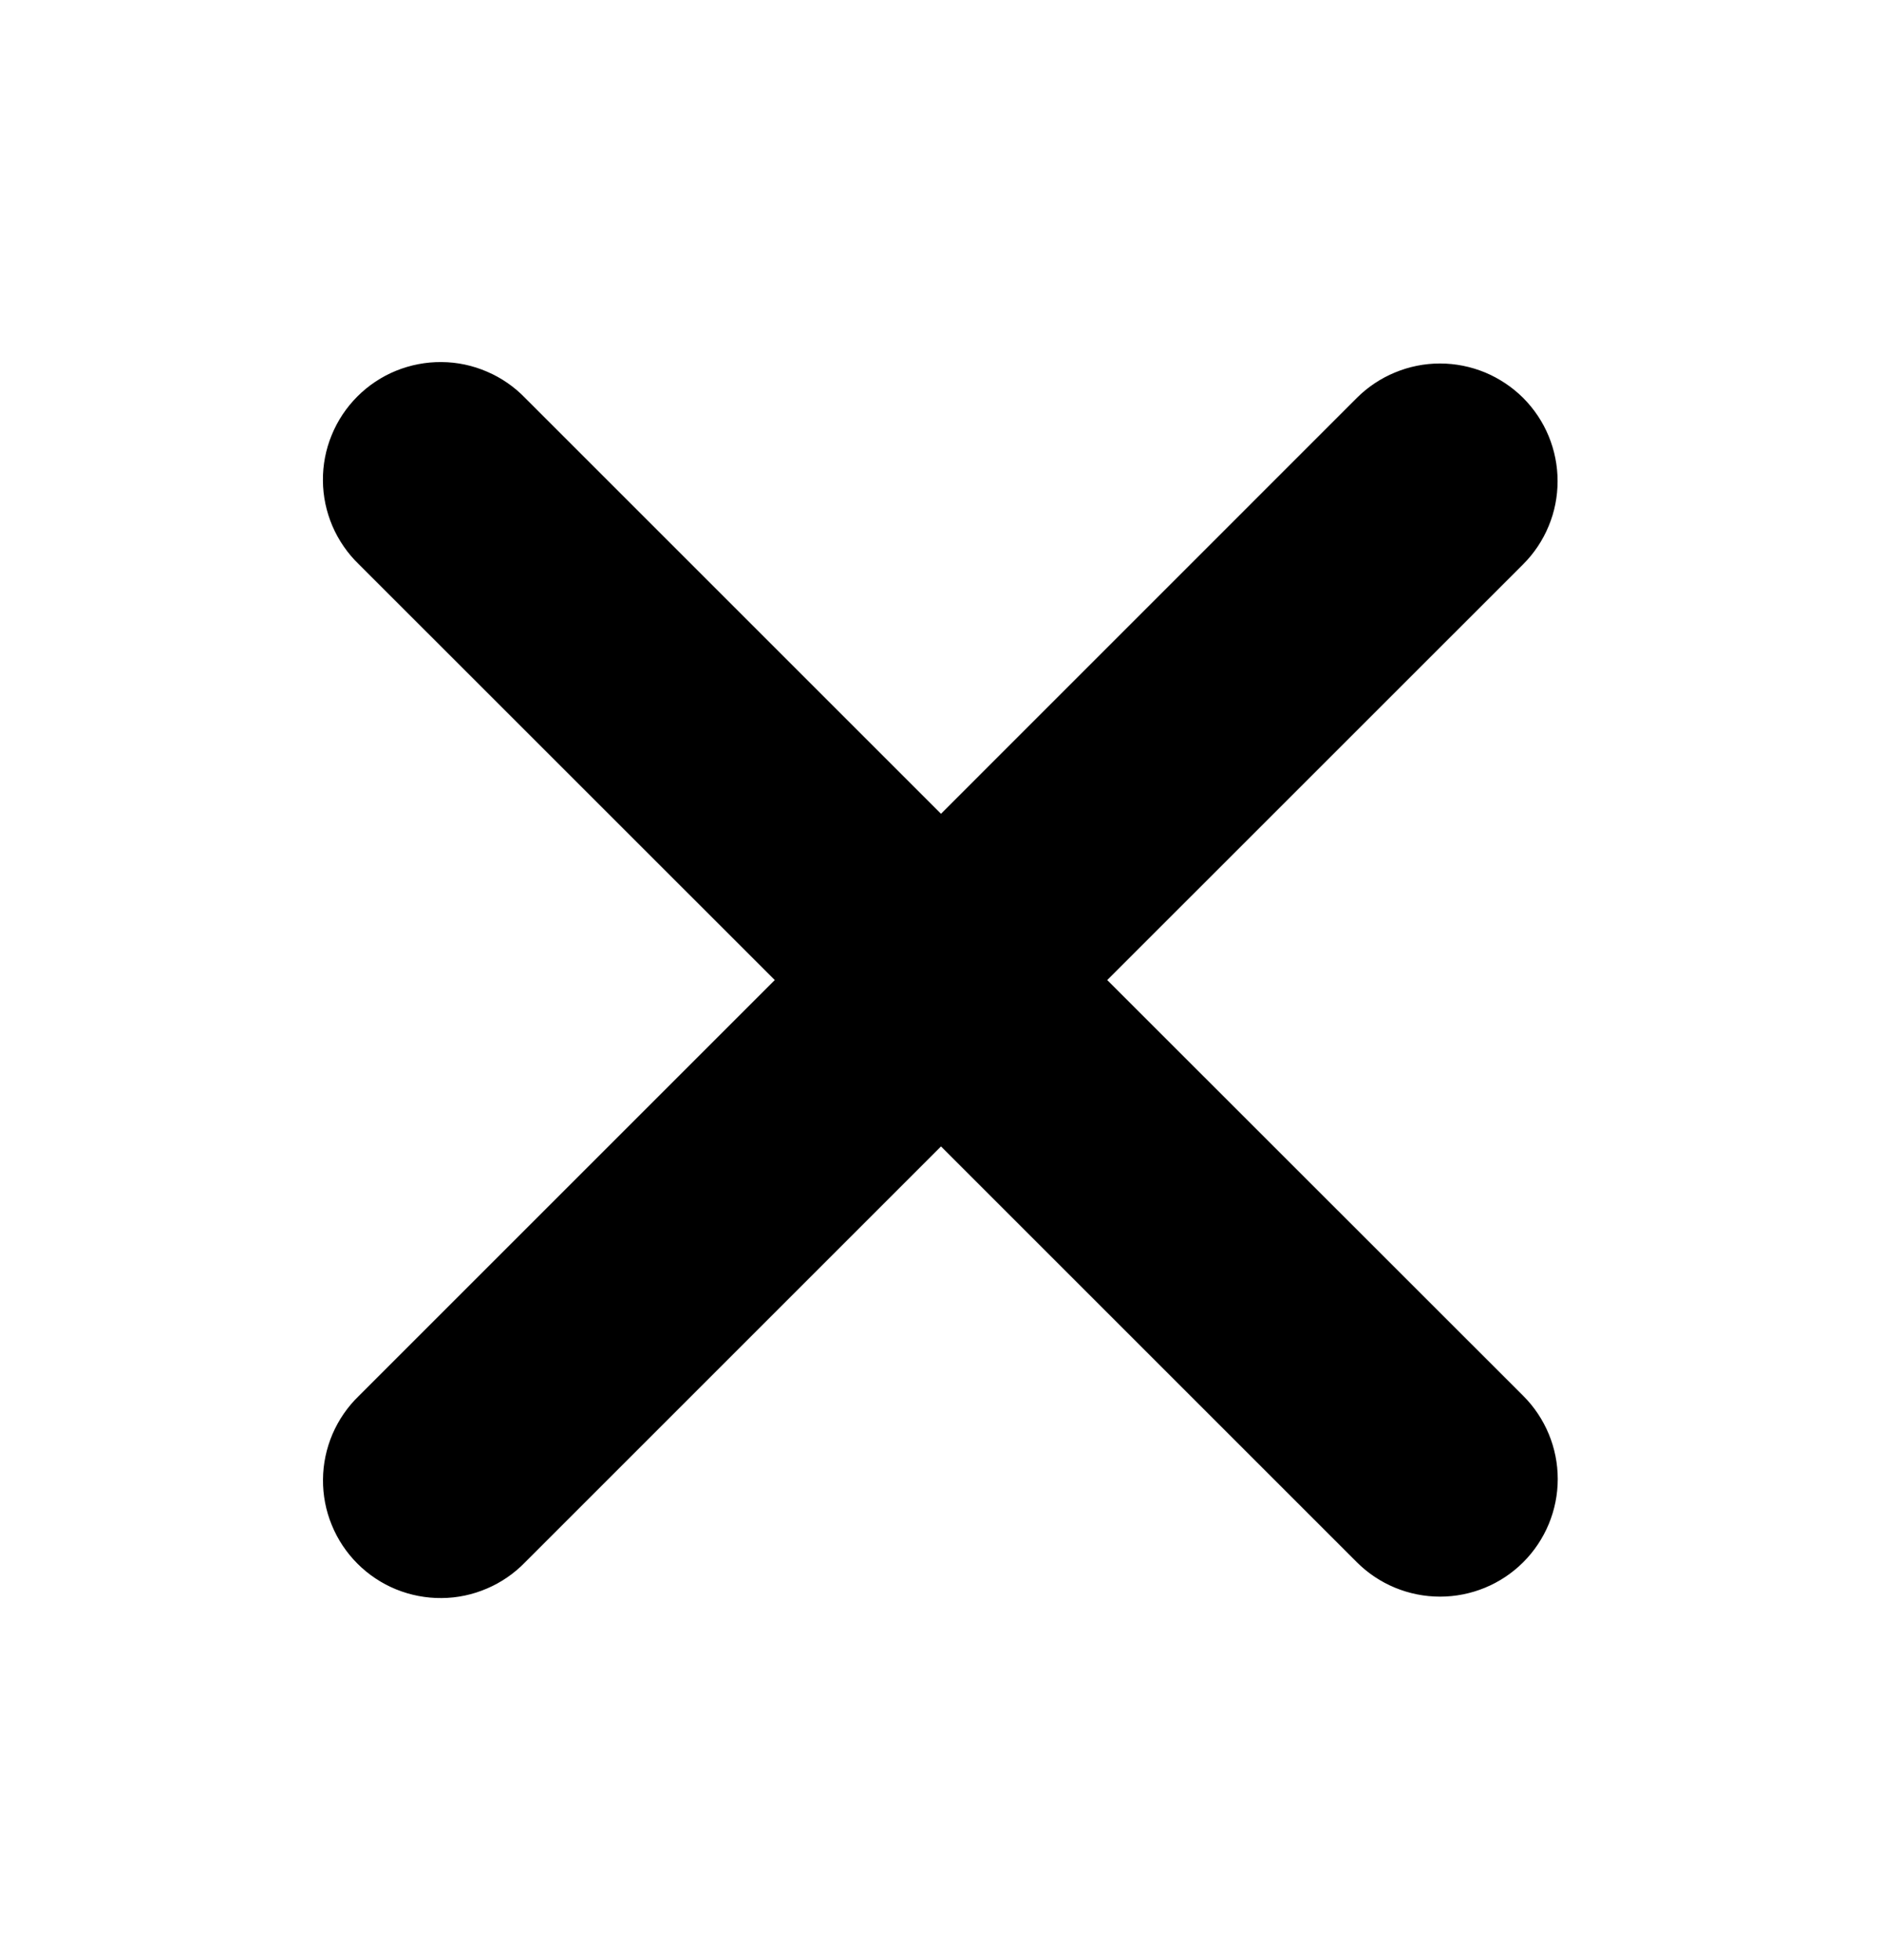 <svg width="24" height="25" viewBox="0 0 24 25" fill="none" xmlns="http://www.w3.org/2000/svg">
<path fill-rule="evenodd" clip-rule="evenodd" d="M12 14.622L17.303 19.925C17.584 20.206 17.966 20.364 18.364 20.364C18.762 20.364 19.144 20.206 19.425 19.925C19.706 19.644 19.865 19.262 19.865 18.864C19.865 18.466 19.706 18.084 19.425 17.803L14.12 12.5L19.424 7.197C19.563 7.058 19.674 6.892 19.749 6.71C19.825 6.528 19.863 6.333 19.863 6.136C19.863 5.939 19.824 5.744 19.749 5.562C19.674 5.38 19.563 5.215 19.424 5.075C19.284 4.936 19.119 4.826 18.937 4.75C18.755 4.675 18.56 4.636 18.363 4.636C18.166 4.636 17.971 4.675 17.789 4.751C17.607 4.826 17.441 4.937 17.302 5.076L12 10.379L6.697 5.076C6.559 4.933 6.393 4.818 6.21 4.74C6.027 4.661 5.831 4.619 5.631 4.618C5.432 4.616 5.235 4.654 5.05 4.729C4.866 4.804 4.698 4.916 4.558 5.056C4.417 5.197 4.305 5.365 4.23 5.549C4.154 5.733 4.116 5.931 4.118 6.13C4.119 6.329 4.161 6.526 4.239 6.709C4.318 6.892 4.432 7.058 4.575 7.196L9.88 12.5L4.576 17.804C4.433 17.942 4.319 18.108 4.24 18.291C4.162 18.474 4.12 18.671 4.119 18.87C4.117 19.069 4.155 19.267 4.231 19.451C4.306 19.635 4.418 19.803 4.559 19.944C4.699 20.084 4.867 20.196 5.051 20.271C5.236 20.346 5.433 20.384 5.632 20.382C5.832 20.381 6.028 20.339 6.211 20.26C6.394 20.182 6.56 20.067 6.698 19.924L12 14.622Z" fill="black"/>
</svg>
